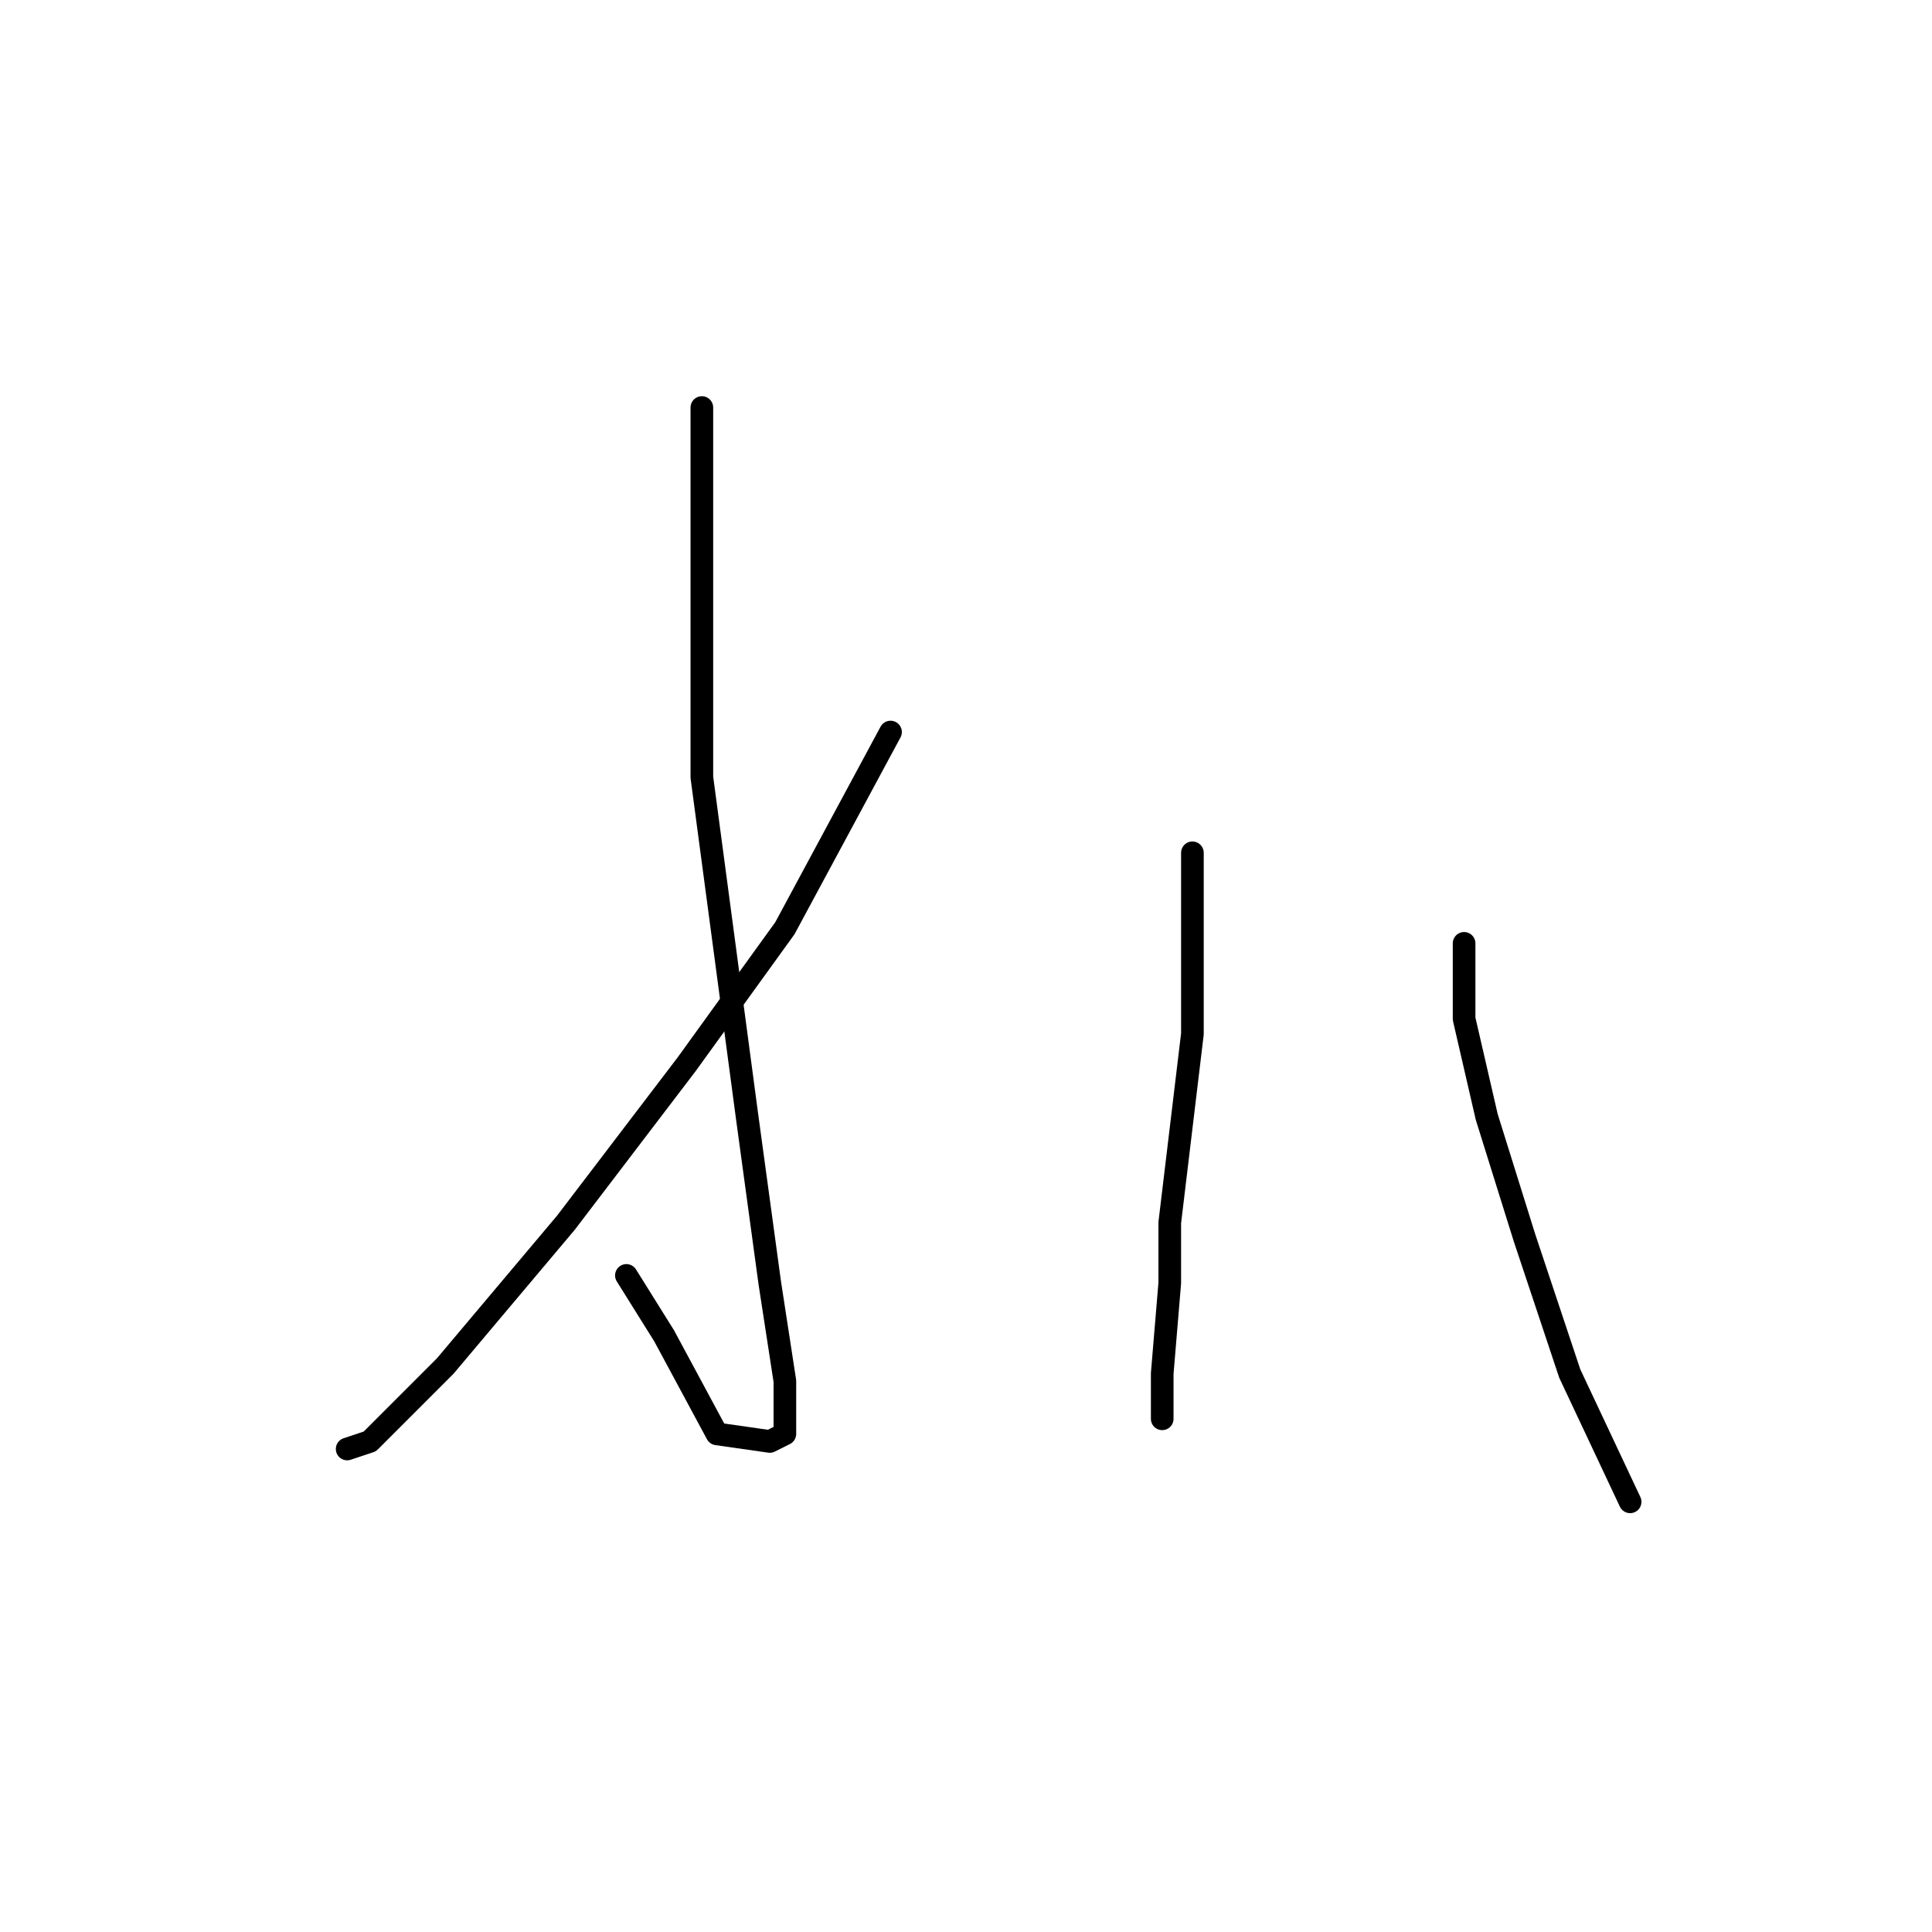 <?xml version="1.0" standalone="no"?>
    <svg width="256" height="256" xmlns="http://www.w3.org/2000/svg" version="1.1">
    <polyline stroke="black" stroke-width="3" stroke-linecap="round" fill="transparent" stroke-linejoin="round" points="93 54 93 61 93 68 93 88 93 103 99 148 102 170 104 183 104 189 104 190 102 191 95 190 88 177 83 169 83 169 " />
        <polyline stroke="black" stroke-width="3" stroke-linecap="round" fill="transparent" stroke-linejoin="round" points="118 97 111 110 104 123 91 141 75 162 59 181 49 191 46 192 46 192 " />
        <polyline stroke="black" stroke-width="3" stroke-linecap="round" fill="transparent" stroke-linejoin="round" points="158 113 158 119 158 125 158 137 155 162 155 170 154 182 154 188 154 188 " />
        <polyline stroke="black" stroke-width="3" stroke-linecap="round" fill="transparent" stroke-linejoin="round" points="194 125 194 130 194 135 197 148 202 164 208 182 216 199 216 199 " />
        </svg>